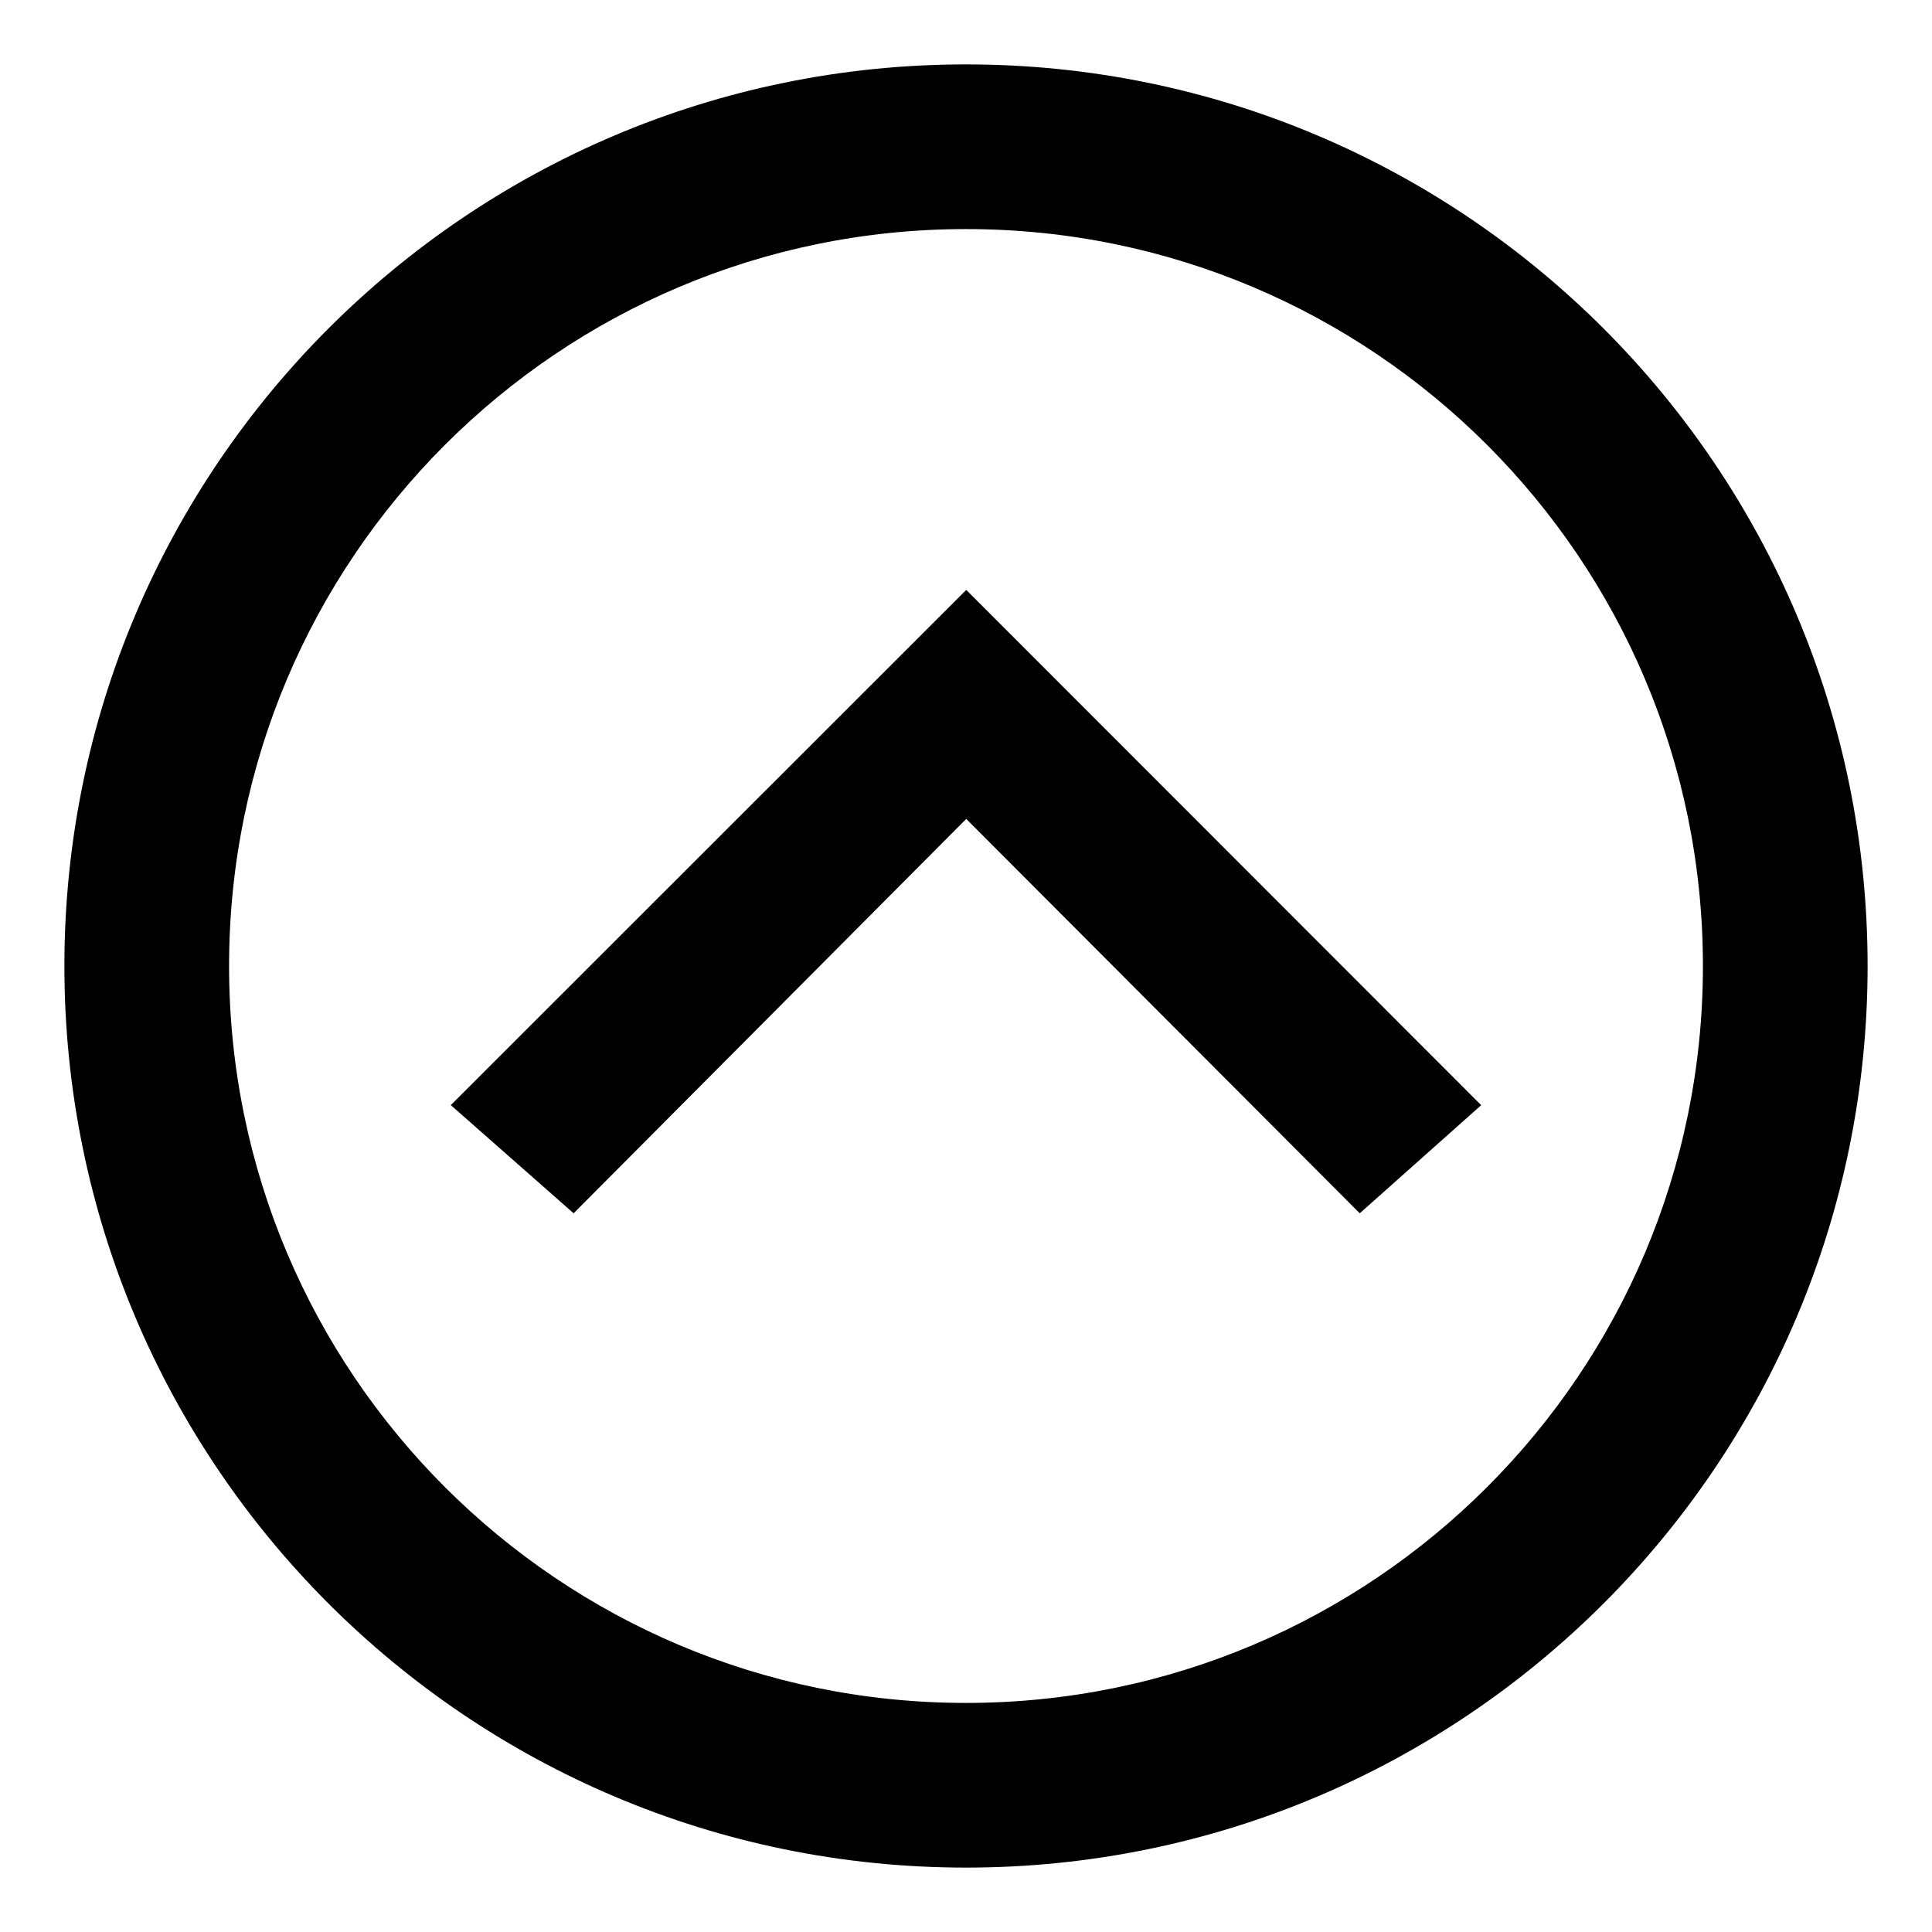<svg width="30" height="30" viewBox="0 0 30 30"  xmlns="http://www.w3.org/2000/svg">
<path d="M15.004 12.716L8.907 18.84L7 17.16L15.004 9.16L23 17.161L21.114 18.84L15.004 12.716Z" fill="black"/>
<path fill-rule="evenodd" clip-rule="evenodd" d="M15 1C7.268 1 1 7.268 1 15C1 22.732 7.268 29 15 29C22.732 29 29 22.732 29 15C29 7.268 22.732 1 15 1ZM15 3.557C21.32 3.557 26.443 8.68 26.443 15C26.443 21.32 21.32 26.443 15 26.443C8.68 26.443 3.557 21.32 3.557 15C3.557 8.68 8.68 3.557 15 3.557Z" fill="black"/>
</svg>
